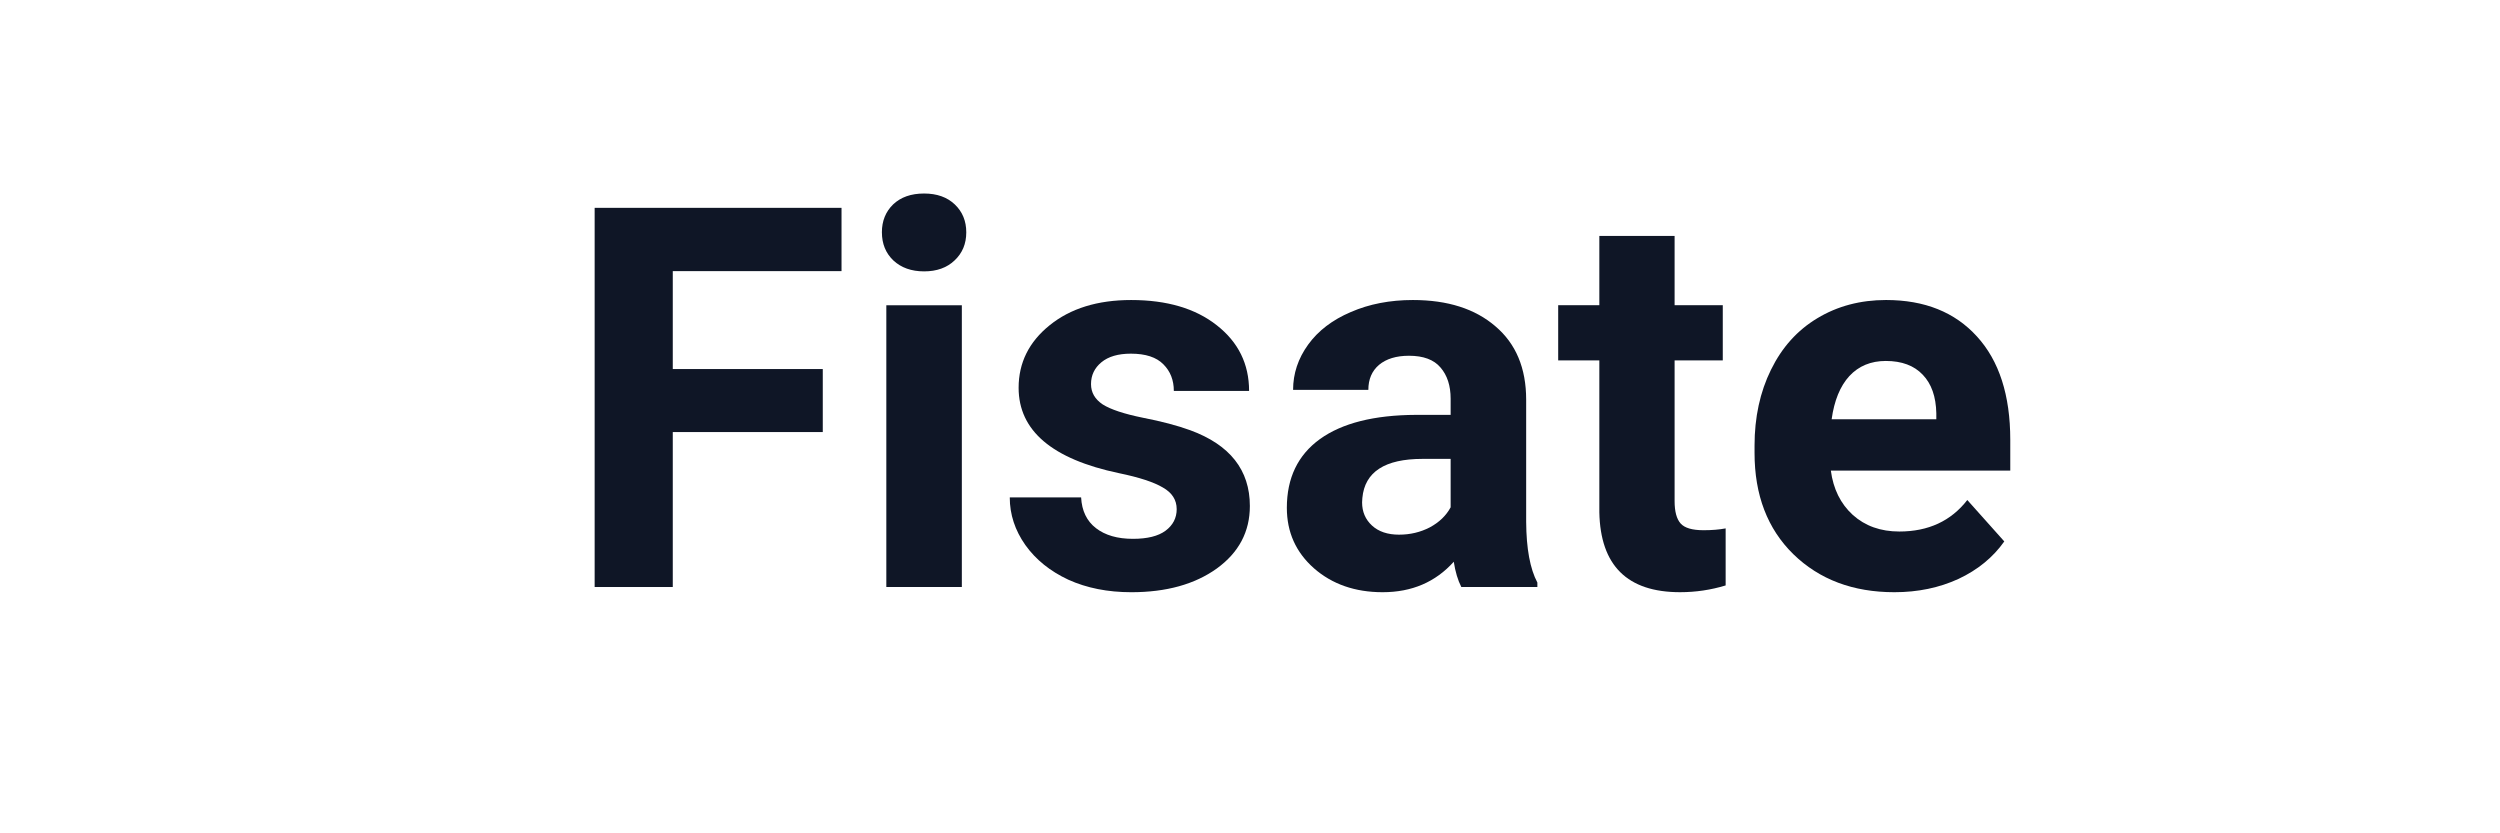 <?xml version="1.0" encoding="UTF-8" standalone="no"?>
<svg
   xmlns:dc="http://purl.org/dc/elements/1.1/"
   xmlns:cc="http://creativecommons.org/ns#"
   xmlns:rdf="http://www.w3.org/1999/02/22-rdf-syntax-ns#"
   xmlns:svg="http://www.w3.org/2000/svg"
   xmlns="http://www.w3.org/2000/svg"
   xmlns:sodipodi="http://sodipodi.sourceforge.net/DTD/sodipodi-0.dtd"
   xmlns:inkscape="http://www.inkscape.org/namespaces/inkscape"
   xml:space="preserve"
   enable-background="new 0 0 300 100"
   viewBox="0 0 300 100"
   height="100px"
   width="300px"
   y="0px"
   x="0px"
   id="Layer_1"
   version="1.1"
   sodipodi:docname="logo.svg"
   inkscape:version="0.92.4 (5da689c313, 2019-01-14)"><sodipodi:namedview
   pagecolor="#ffffff"
   bordercolor="#666666"
   borderopacity="1"
   objecttolerance="10"
   gridtolerance="10"
   guidetolerance="10"
   inkscape:pageopacity="0"
   inkscape:pageshadow="2"
   inkscape:window-width="1920"
   inkscape:window-height="1001"
   id="namedview14"
   showgrid="false"
   inkscape:zoom="1.59"
   inkscape:cx="144.33962"
   inkscape:cy="50"
   inkscape:window-x="-9"
   inkscape:window-y="-9"
   inkscape:window-maximized="1"
   inkscape:current-layer="text823" /><defs
   id="defs23" /><g
   aria-label="Fisate"
   style="font-style:normal;font-variant:normal;font-weight:normal;font-stretch:normal;font-size:64px;line-height:1.25;font-family:Roboto;-inkscape-font-specification:'Roboto, Normal';font-variant-ligatures:normal;font-variant-caps:normal;font-variant-numeric:normal;font-feature-settings:normal;text-align:start;letter-spacing:0px;word-spacing:0px;writing-mode:lr-tb;text-anchor:start;fill:#0f1626;fill-opacity:1;stroke:none"
   id="text823"><path
     d="m 98.733,51.847 h -18 v 18.594 h -9.375 v -45.5 h 29.625 v 7.594 H 80.733 v 11.75 h 18 z"
     style="font-style:normal;font-variant:normal;font-weight:bold;font-stretch:normal;font-size:64px;font-family:Roboto;-inkscape-font-specification:'Roboto, Bold';font-variant-ligatures:normal;font-variant-caps:normal;font-variant-numeric:normal;font-feature-settings:normal;text-align:start;writing-mode:lr-tb;text-anchor:start;fill:#0f1626;fill-opacity:1"
     id="path816"
     inkscape:connector-curvature="0" /><path
     d="m 115.421,70.44 h -9.062 v -33.812 h 9.062 z m -9.594,-42.562 q 0,-2.031 1.344,-3.344 1.375,-1.312 3.719,-1.312 2.312,0 3.688,1.312 1.375,1.312 1.375,3.344 0,2.062 -1.406,3.375 -1.375,1.312 -3.656,1.312 -2.281,0 -3.688,-1.312 -1.375,-1.312 -1.375,-3.375 z"
     style="font-style:normal;font-variant:normal;font-weight:bold;font-stretch:normal;font-size:64px;font-family:Roboto;-inkscape-font-specification:'Roboto, Bold';font-variant-ligatures:normal;font-variant-caps:normal;font-variant-numeric:normal;font-feature-settings:normal;text-align:start;writing-mode:lr-tb;text-anchor:start;fill:#0f1626;fill-opacity:1"
     id="path818"
     inkscape:connector-curvature="0" /><path
     d="m 141.202,61.097 q 0,-1.656 -1.656,-2.594 -1.625,-0.969 -5.25,-1.719 -12.062,-2.531 -12.062,-10.25 0,-4.5 3.719,-7.5 3.75,-3.031 9.781,-3.031 6.438,0 10.281,3.031 3.875,3.031 3.875,7.875 h -9.031 q 0,-1.938 -1.25,-3.188 -1.25,-1.281 -3.906,-1.281 -2.281,0 -3.531,1.031 -1.25,1.031 -1.25,2.625 0,1.5 1.406,2.438 1.438,0.906 4.812,1.594 3.375,0.656 5.688,1.5 7.156,2.625 7.156,9.094 0,4.625 -3.969,7.5 -3.969,2.844 -10.25,2.844 -4.25,0 -7.562,-1.5 -3.281,-1.531 -5.156,-4.156 -1.875,-2.656 -1.875,-5.719 h 8.562 q 0.125,2.406 1.781,3.688 1.656,1.281 4.438,1.281 2.594,0 3.906,-0.969 1.344,-1 1.344,-2.594 z"
     style="font-style:normal;font-variant:normal;font-weight:bold;font-stretch:normal;font-size:64px;font-family:Roboto;-inkscape-font-specification:'Roboto, Bold';font-variant-ligatures:normal;font-variant-caps:normal;font-variant-numeric:normal;font-feature-settings:normal;text-align:start;writing-mode:lr-tb;text-anchor:start;fill:#0f1626;fill-opacity:1"
     id="path820"
     inkscape:connector-curvature="0" /><path
     d="m 175.358,70.44 q -0.625,-1.219 -0.906,-3.031 -3.281,3.656 -8.531,3.656 -4.969,0 -8.25,-2.875 -3.25,-2.875 -3.25,-7.25 0,-5.375 3.969,-8.25 4,-2.875 11.531,-2.906 h 4.156 v -1.938 q 0,-2.344 -1.219,-3.75 -1.188,-1.406 -3.781,-1.406 -2.281,0 -3.594,1.094 -1.281,1.094 -1.281,3 h -9.031 q 0,-2.938 1.812,-5.438 1.812,-2.5 5.125,-3.906 3.312,-1.438 7.438,-1.438 6.25,0 9.906,3.156 3.688,3.125 3.688,8.812 v 14.656 q 0.031,4.812 1.344,7.281 v 0.531 z m -7.469,-6.281 q 2,0 3.688,-0.875 1.688,-0.906 2.5,-2.406 v -5.812 h -3.375 q -6.781,0 -7.219,4.688 l -0.031,0.531 q 0,1.688 1.188,2.781 1.188,1.094 3.25,1.094 z"
     style="font-style:normal;font-variant:normal;font-weight:bold;font-stretch:normal;font-size:64px;font-family:Roboto;-inkscape-font-specification:'Roboto, Bold';font-variant-ligatures:normal;font-variant-caps:normal;font-variant-numeric:normal;font-feature-settings:normal;text-align:start;writing-mode:lr-tb;text-anchor:start;fill:#0f1626;fill-opacity:1"
     id="path822"
     inkscape:connector-curvature="0" /><path
     d="m 200.952,28.315 v 8.312 h 5.781 v 6.625 h -5.781 v 16.875 q 0,1.875 0.719,2.688 0.719,0.812 2.75,0.812 1.5,0 2.656,-0.219 v 6.844 q -2.656,0.812 -5.469,0.812 -9.5,0 -9.688,-9.594 v -18.219 h -4.938 v -6.625 h 4.938 v -8.312 z"
     style="font-style:normal;font-variant:normal;font-weight:bold;font-stretch:normal;font-size:64px;font-family:Roboto;-inkscape-font-specification:'Roboto, Bold';font-variant-ligatures:normal;font-variant-caps:normal;font-variant-numeric:normal;font-feature-settings:normal;text-align:start;writing-mode:lr-tb;text-anchor:start;fill:#0f1626;fill-opacity:1"
     id="path824"
     inkscape:connector-curvature="0" /><path
     d="m 227.327,71.065 q -7.438,0 -12.125,-4.562 -4.656,-4.562 -4.656,-12.156 v -0.875 q 0,-5.094 1.969,-9.094 1.969,-4.031 5.562,-6.188 3.625,-2.188 8.25,-2.188 6.938,0 10.906,4.375 4,4.375 4,12.406 v 3.688 h -21.531 q 0.438,3.312 2.625,5.312 2.219,2 5.594,2 5.219,0 8.156,-3.781 l 4.438,4.969 q -2.031,2.875 -5.5,4.5 -3.469,1.594 -7.688,1.594 z m -1.031,-27.75 q -2.688,0 -4.375,1.812 -1.656,1.812 -2.125,5.188 h 12.562 v -0.719 q -0.062,-3 -1.625,-4.625 -1.562,-1.656 -4.438,-1.656 z"
     style="font-style:normal;font-variant:normal;font-weight:bold;font-stretch:normal;font-size:64px;font-family:Roboto;-inkscape-font-specification:'Roboto, Bold';font-variant-ligatures:normal;font-variant-caps:normal;font-variant-numeric:normal;font-feature-settings:normal;text-align:start;writing-mode:lr-tb;text-anchor:start;fill:#0f1626;fill-opacity:1"
     id="path826"
     inkscape:connector-curvature="0" /></g>


</svg>